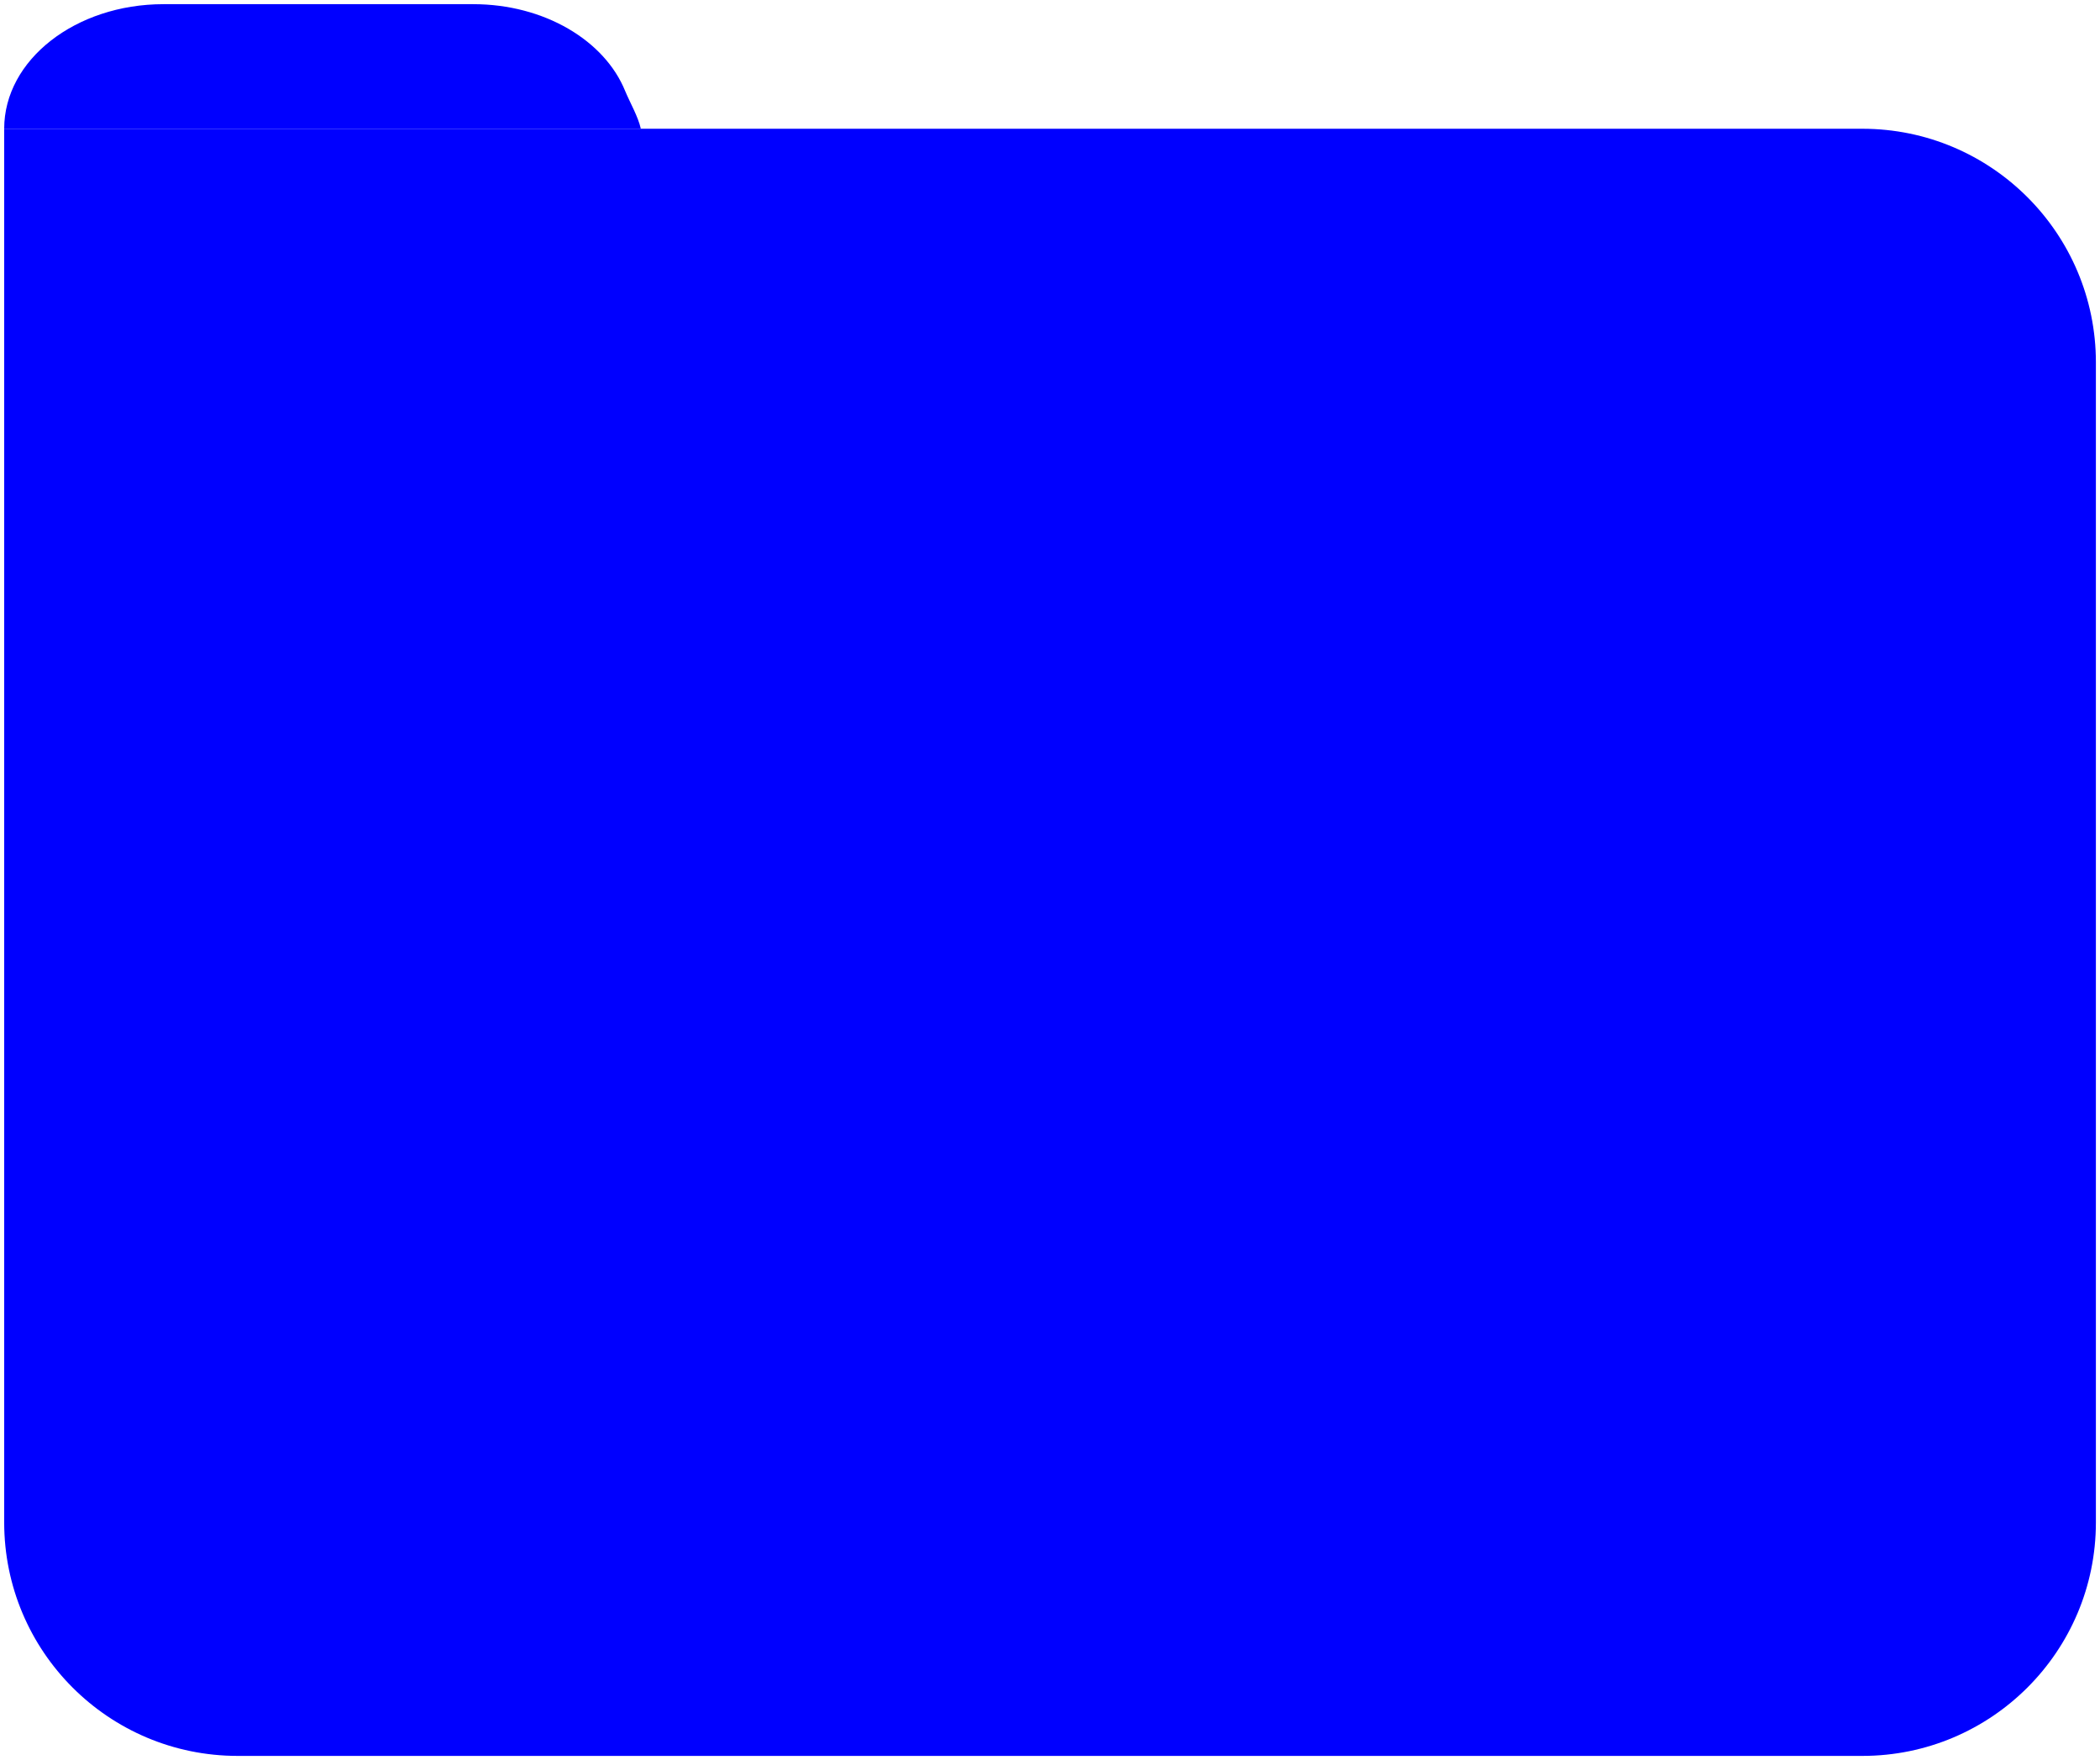 <?xml version="1.0" encoding="UTF-8"?>
<svg id="Layer_2" xmlns="http://www.w3.org/2000/svg" viewBox="0 0 127.423 106.784">
  <defs>
    <style>
      .cls-1 {
        fill: blue;
      }
    </style>
  </defs>
  <g id="Layer_1-2" data-name="Layer_1">
    <g>
      <path class="cls-1" d="M127.174,21.992v70.37c0,7.83-6.35,14.17-14.17,14.17H14.424c-7.83,0-14.17-6.34-14.17-14.17V7.812h112.75c7.82,0,14.17,6.35,14.17,14.18Z"/>
      <path class="cls-1" d="M38.884,7.812H.254C.254,3.632,4.584.253,9.924.253h18.79c4.32,0,7.98,2.21,9.22,5.27.3.72.79,1.56.95,2.29Z"/>
    </g>
  </g>
</svg>